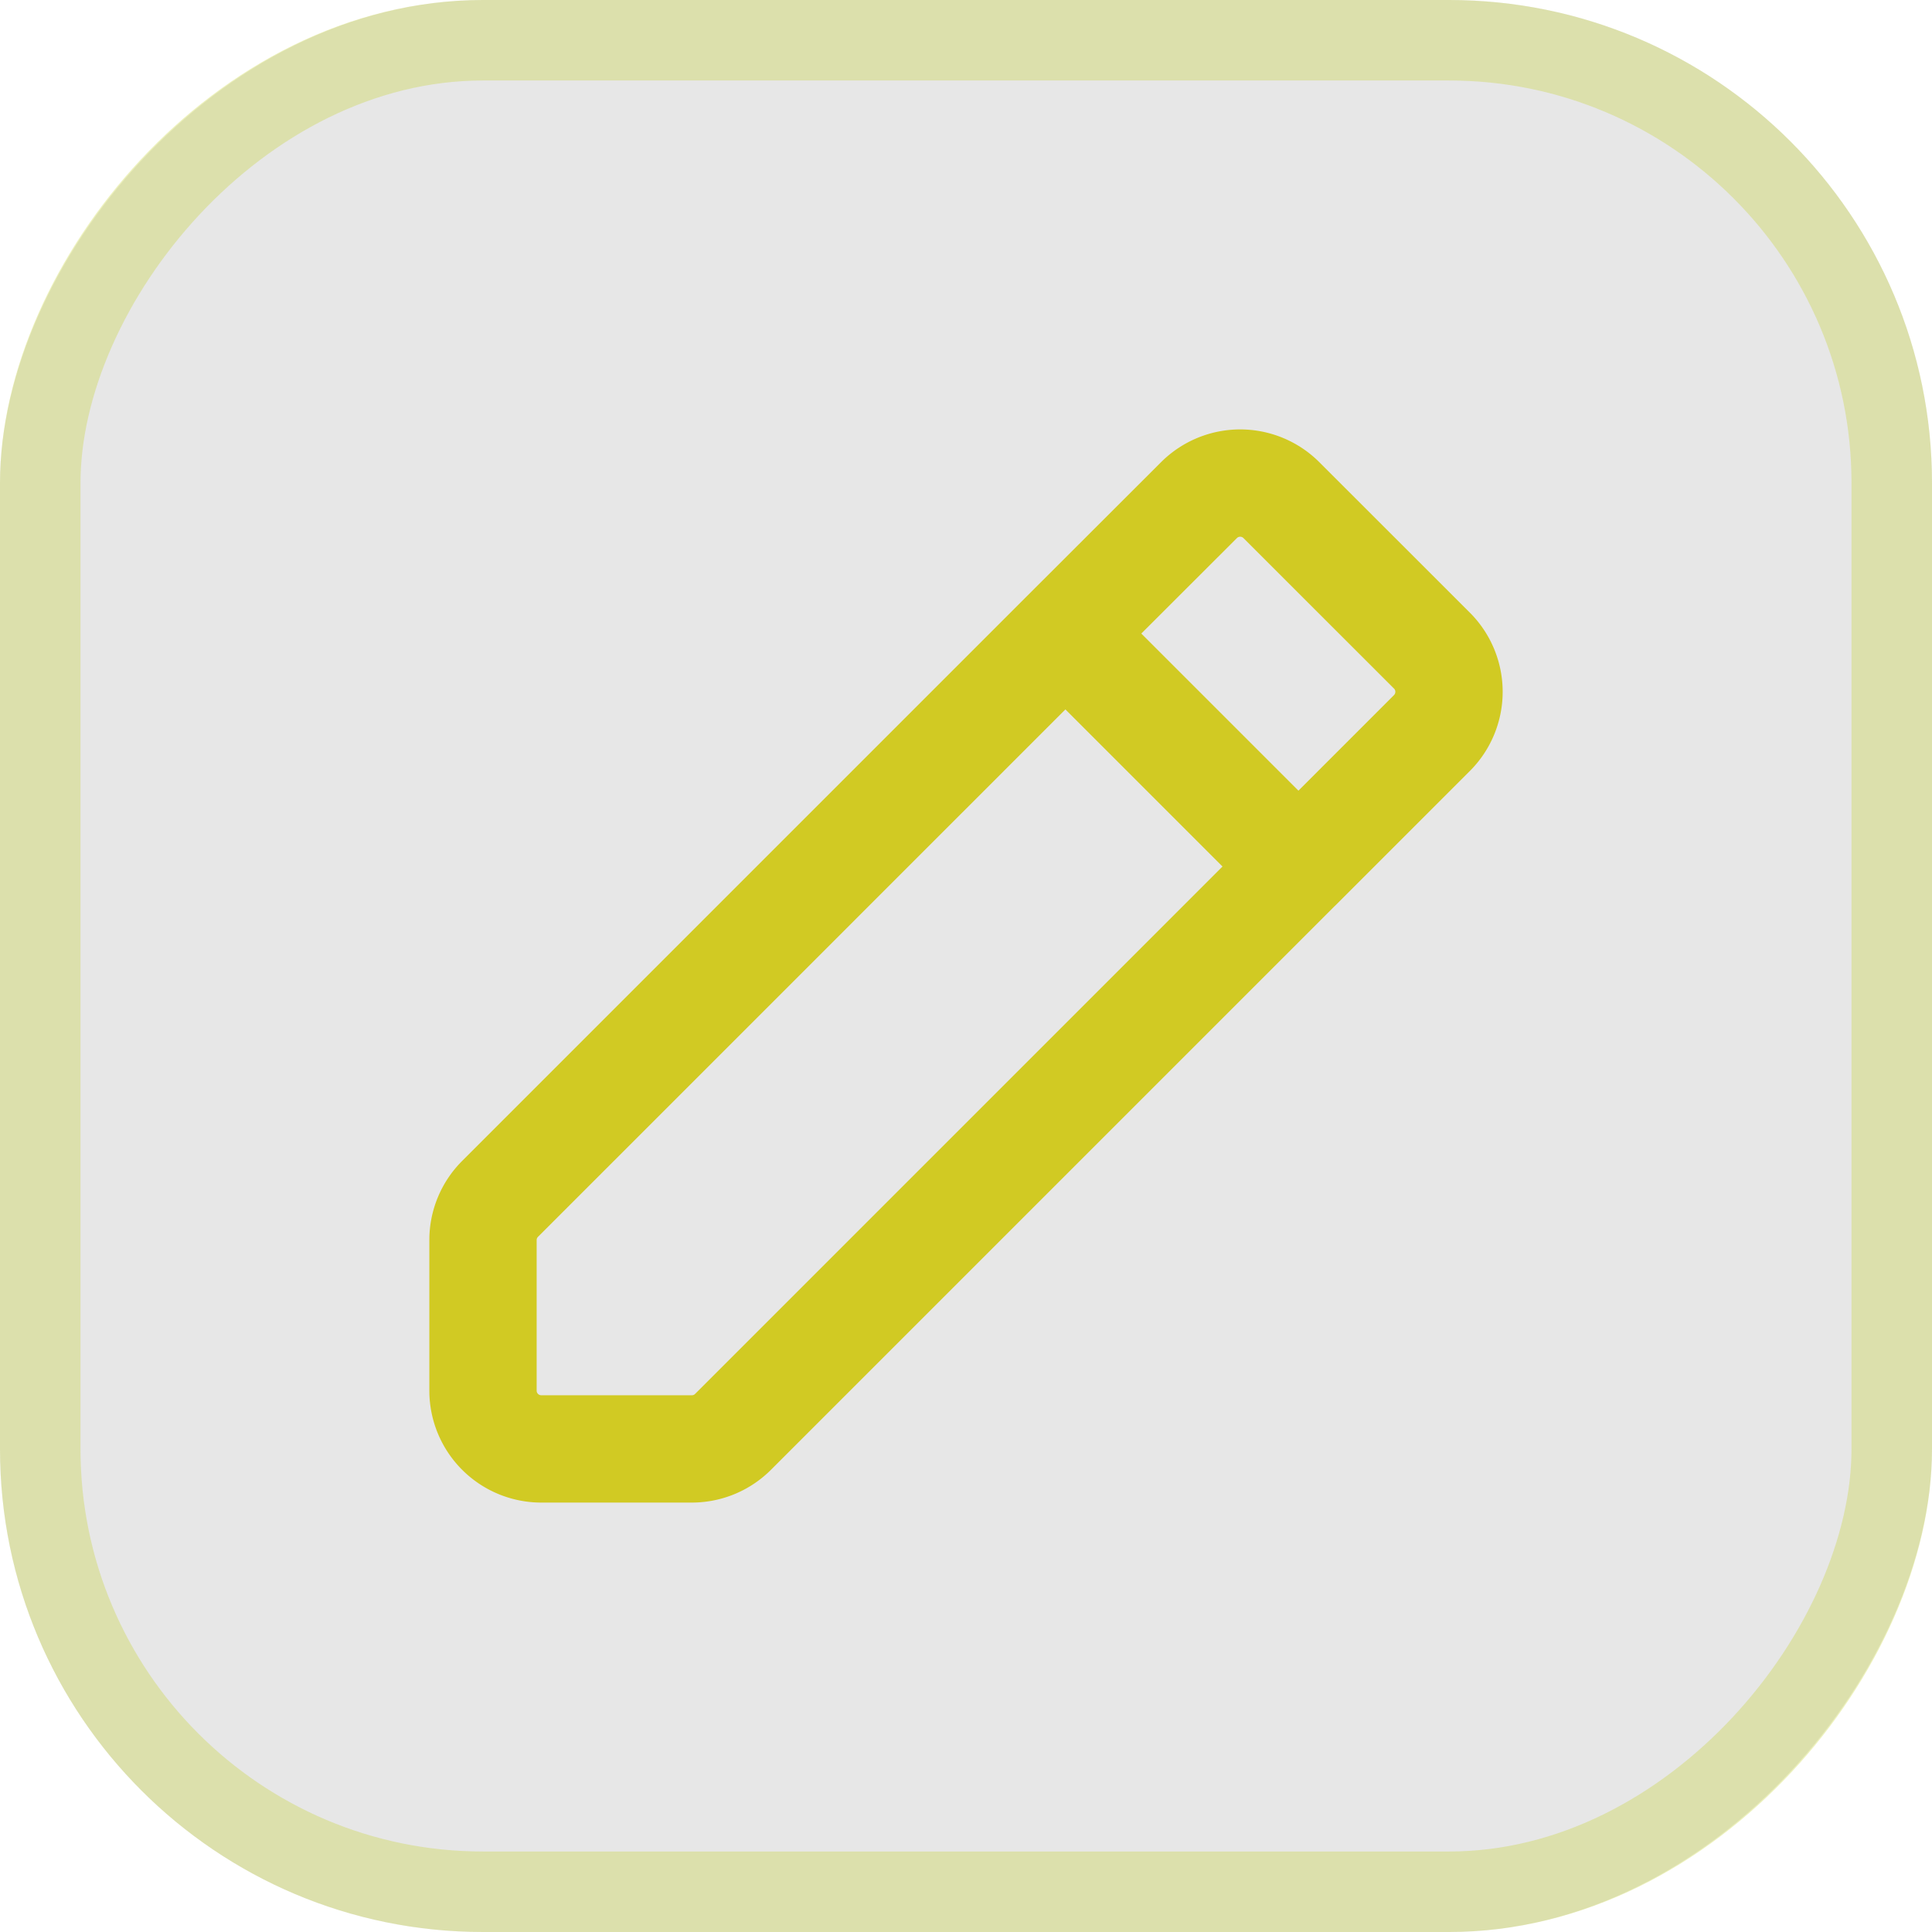<svg xmlns="http://www.w3.org/2000/svg" width="24" height="24" fill="none"><rect width="24" height="24" fill="#0E0F0C" fill-opacity=".1" rx="6" transform="matrix(1 0 0 -1 0 24)"/><rect width="23" height="23" x=".5" y="-.5" stroke="#C3D123" stroke-opacity=".3" rx="5.5" transform="matrix(1 0 0 -1 0 23)"/><path stroke="#D1CA23" stroke-linecap="round" stroke-linejoin="round" stroke-width="1.333" d="m13.235 7.87 1.66-1.658a.724.724 0 0 1 1.022 0l1.871 1.87a.724.724 0 0 1 0 1.024l-1.659 1.659M13.235 7.87l-7.023 7.023a.723.723 0 0 0-.212.511v1.871a.724.724 0 0 0 .724.724h1.87a.723.723 0 0 0 .512-.212l7.023-7.023M13.235 7.87l2.894 2.894"/></svg>